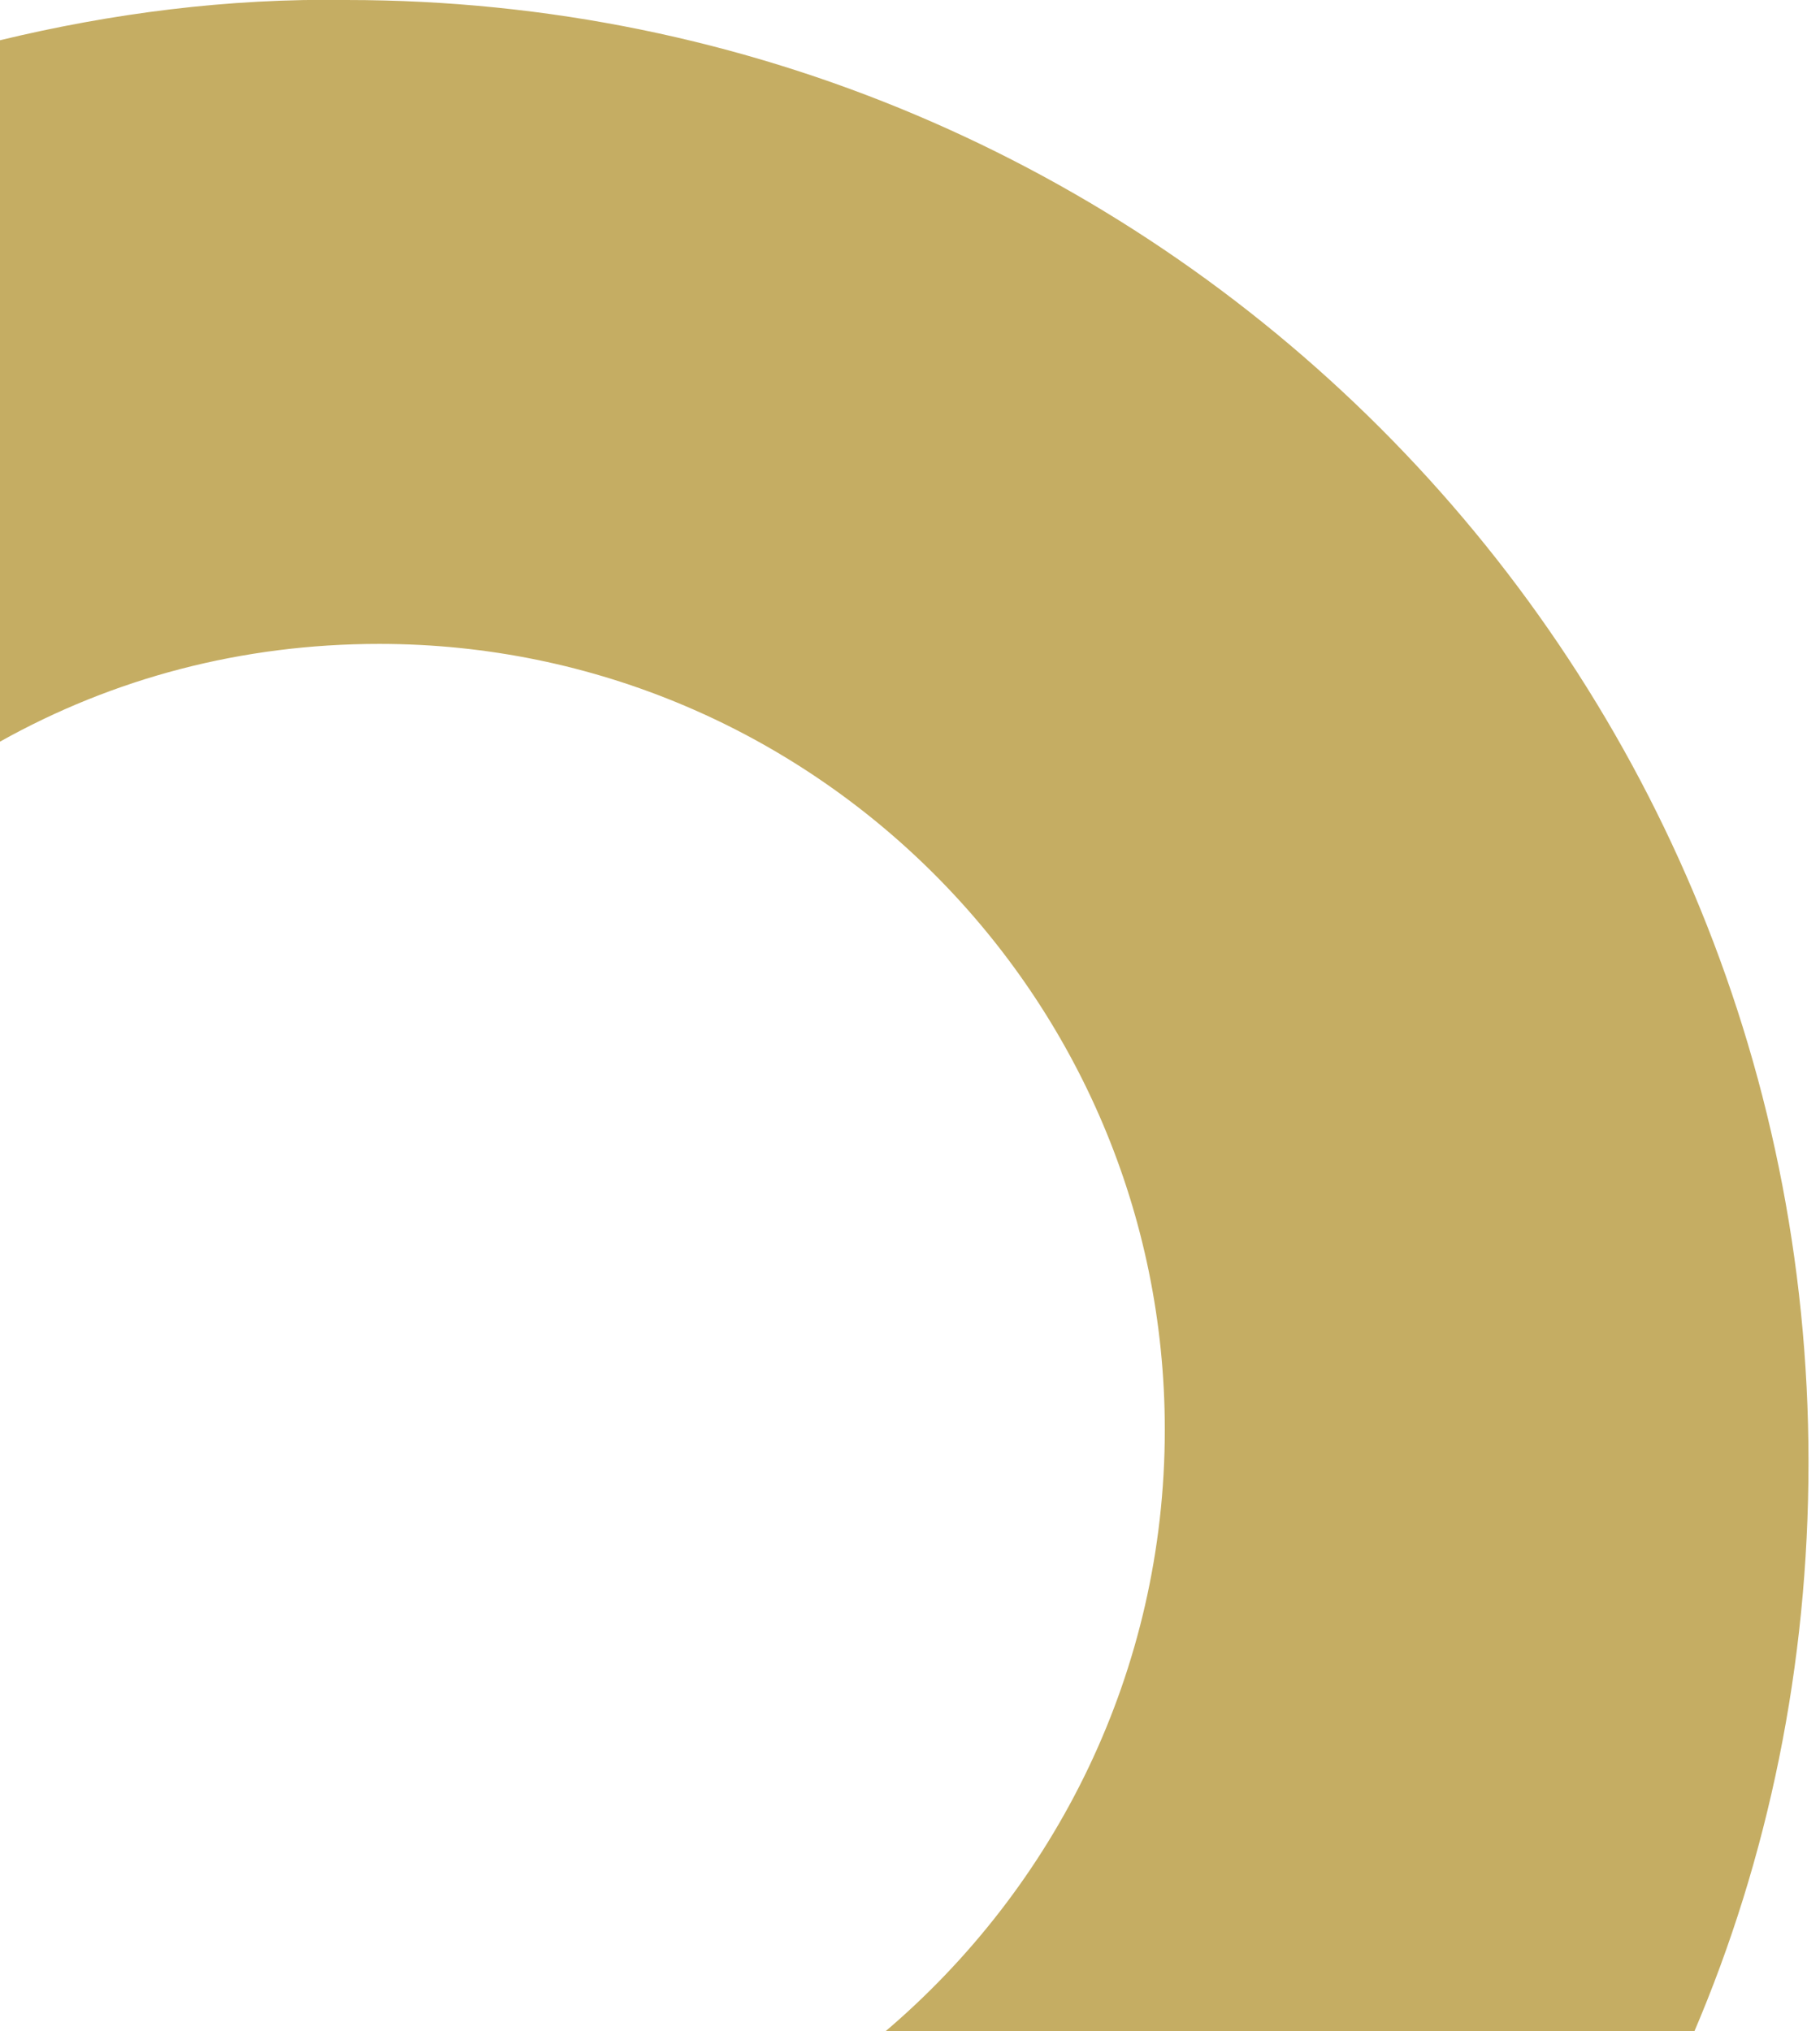 <?xml version="1.0" encoding="utf-8"?>
<!-- Generator: Adobe Illustrator 18.1.1, SVG Export Plug-In . SVG Version: 6.00 Build 0)  -->
<svg version="1.1" id="Layer_1" xmlns="http://www.w3.org/2000/svg" xmlns:xlink="http://www.w3.org/1999/xlink" x="0px" y="0px"
	 viewBox="0 0 95 106" enable-background="new 0 0 95 106" xml:space="preserve">
<path fill="#C5AD63" d="M0,38.7c5.9-3.3,12.6-5.1,19.8-5.1c22.6,0,41,18.4,41,41c0,12.6-5.7,23.9-14.7,31.5h42.3
	c3.9-9.1,6-19.2,6-29.8c0-42.2-34.2-76.3-76.3-76.3C11.9-0.1,5.8,0.7,0,2.1L0,38.7z"/>
</svg>
